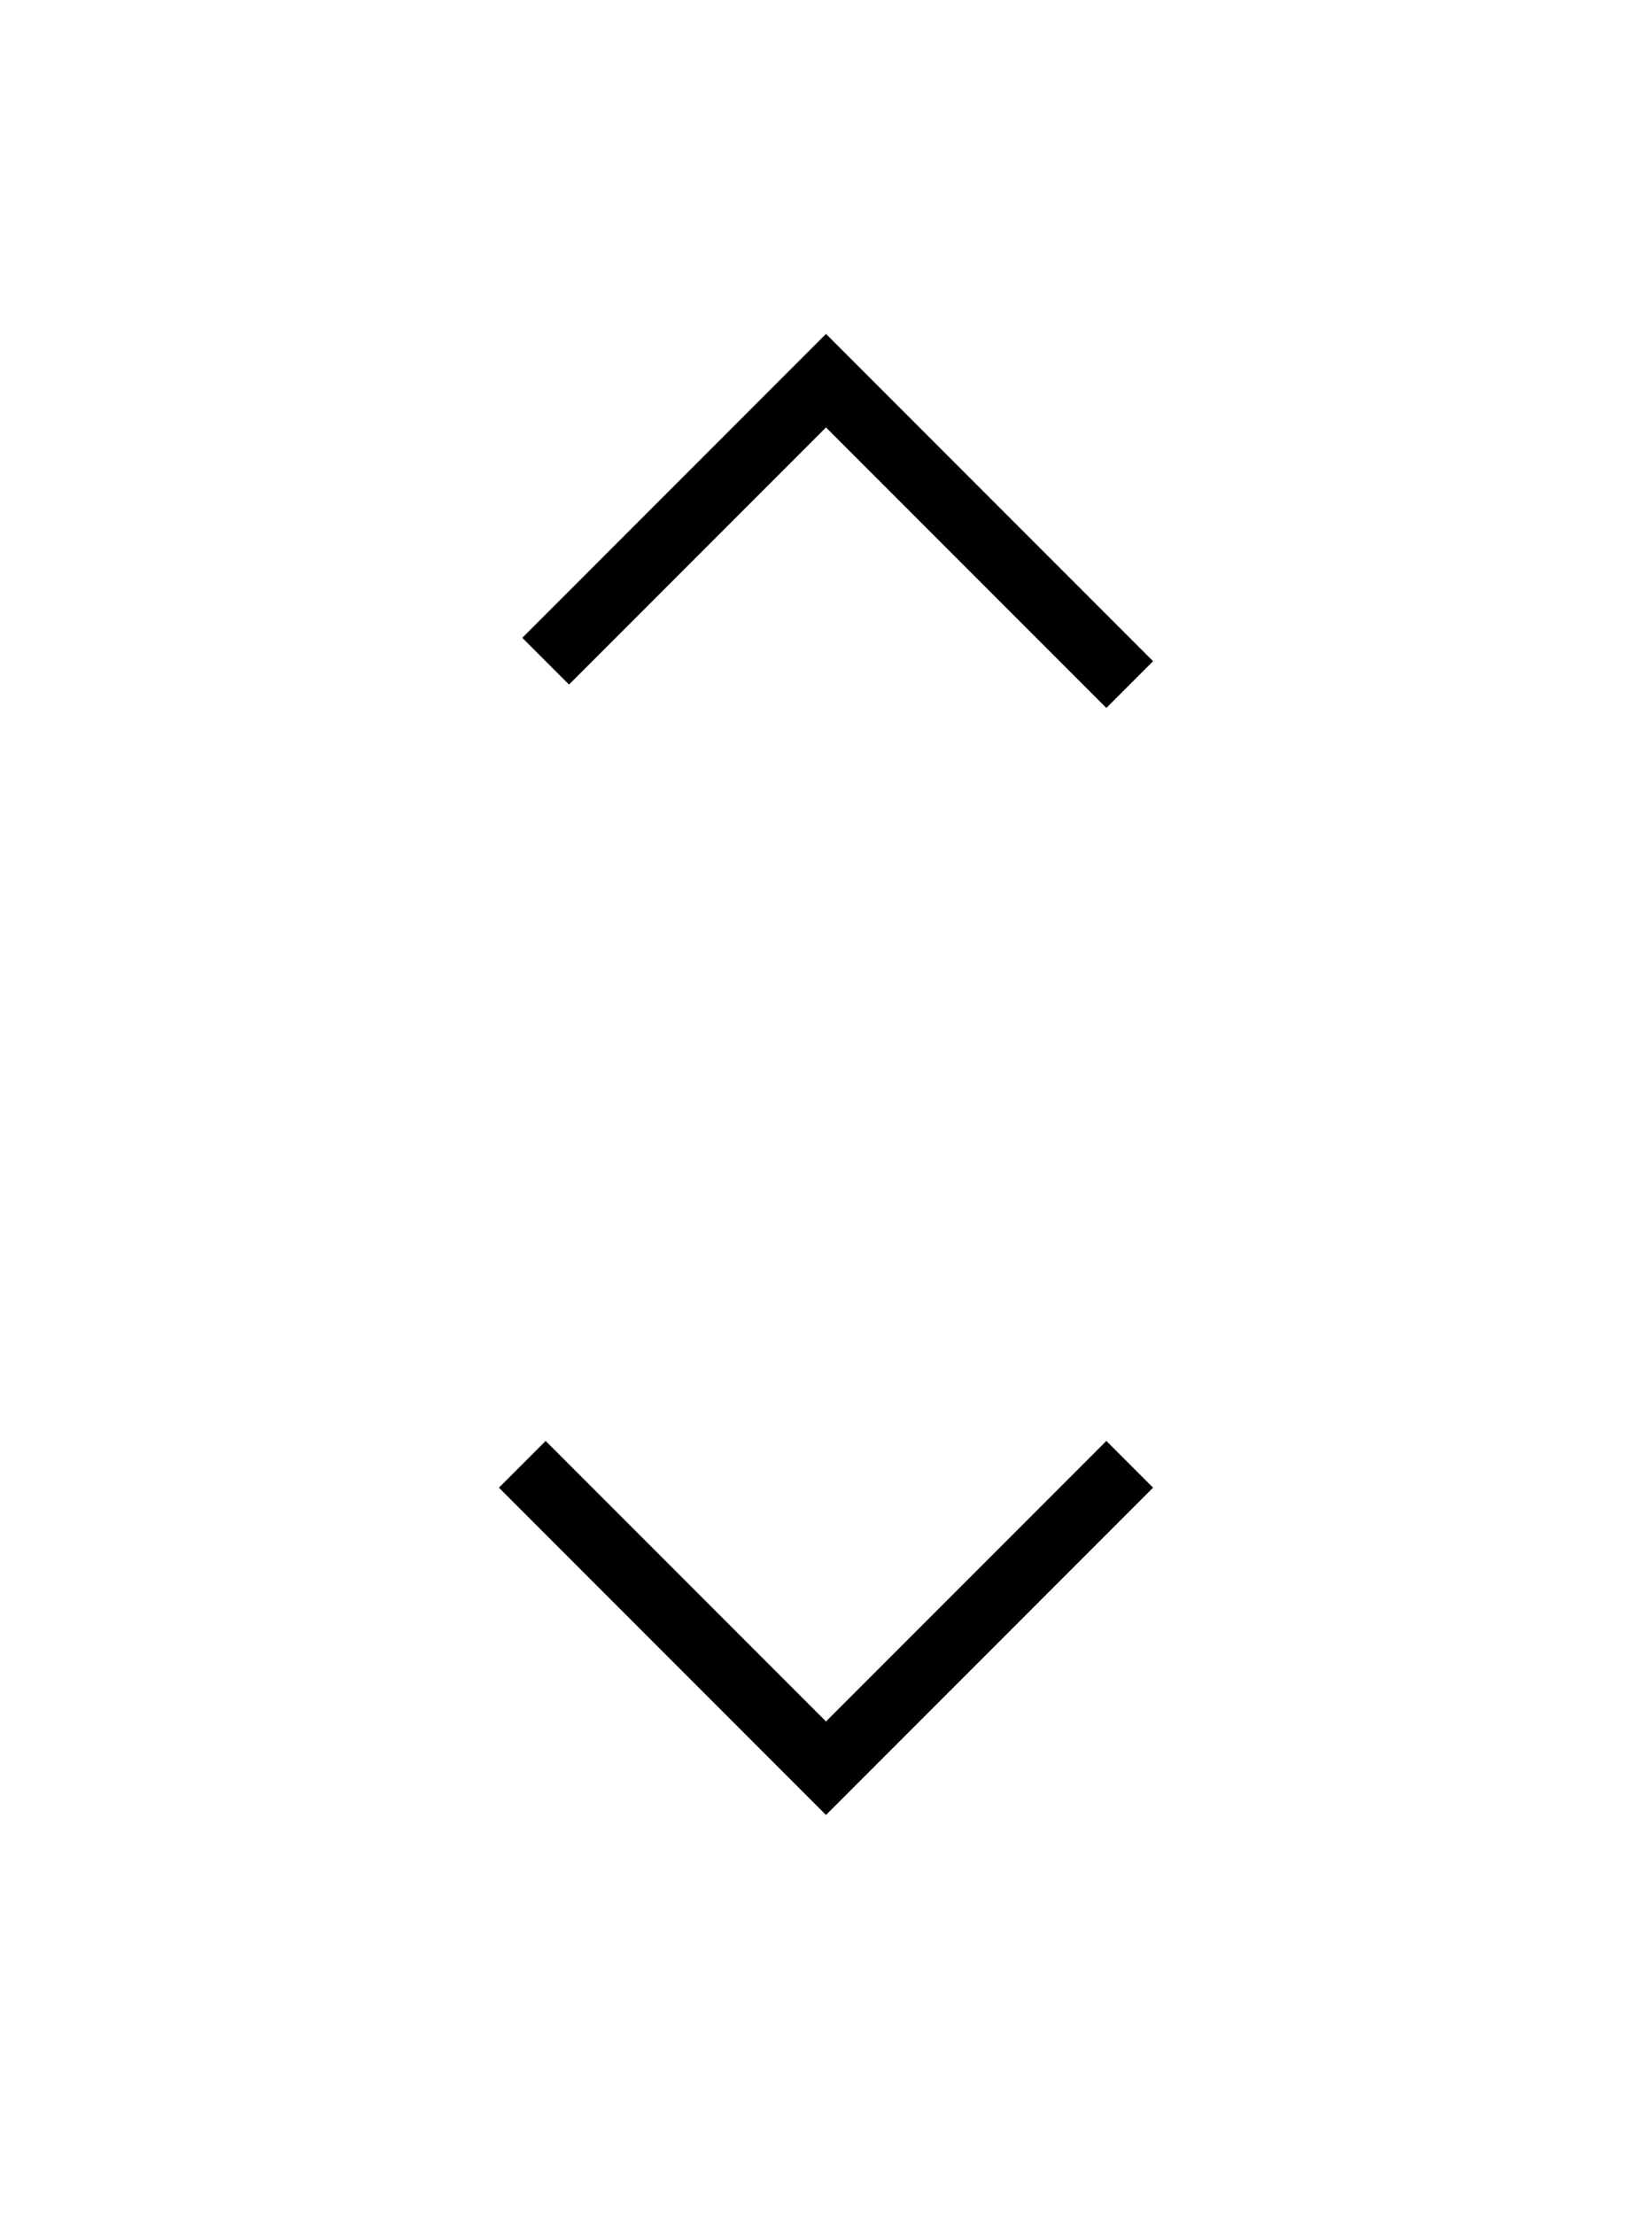 <svg version="1.1" viewBox="0 0 50 67" xmlns="http://www.w3.org/2000/svg"><g fill="none" stroke-width="2"><polyline transform="translate(25 20) rotate(45) translate(-25 -20)" points="19 26 19 14 32 14" stroke="#000"/><polyline transform="translate(25 45) rotate(225) translate(-25 -45)" points="19 52 19 39 32 39" stroke="#000"/></g></svg>
